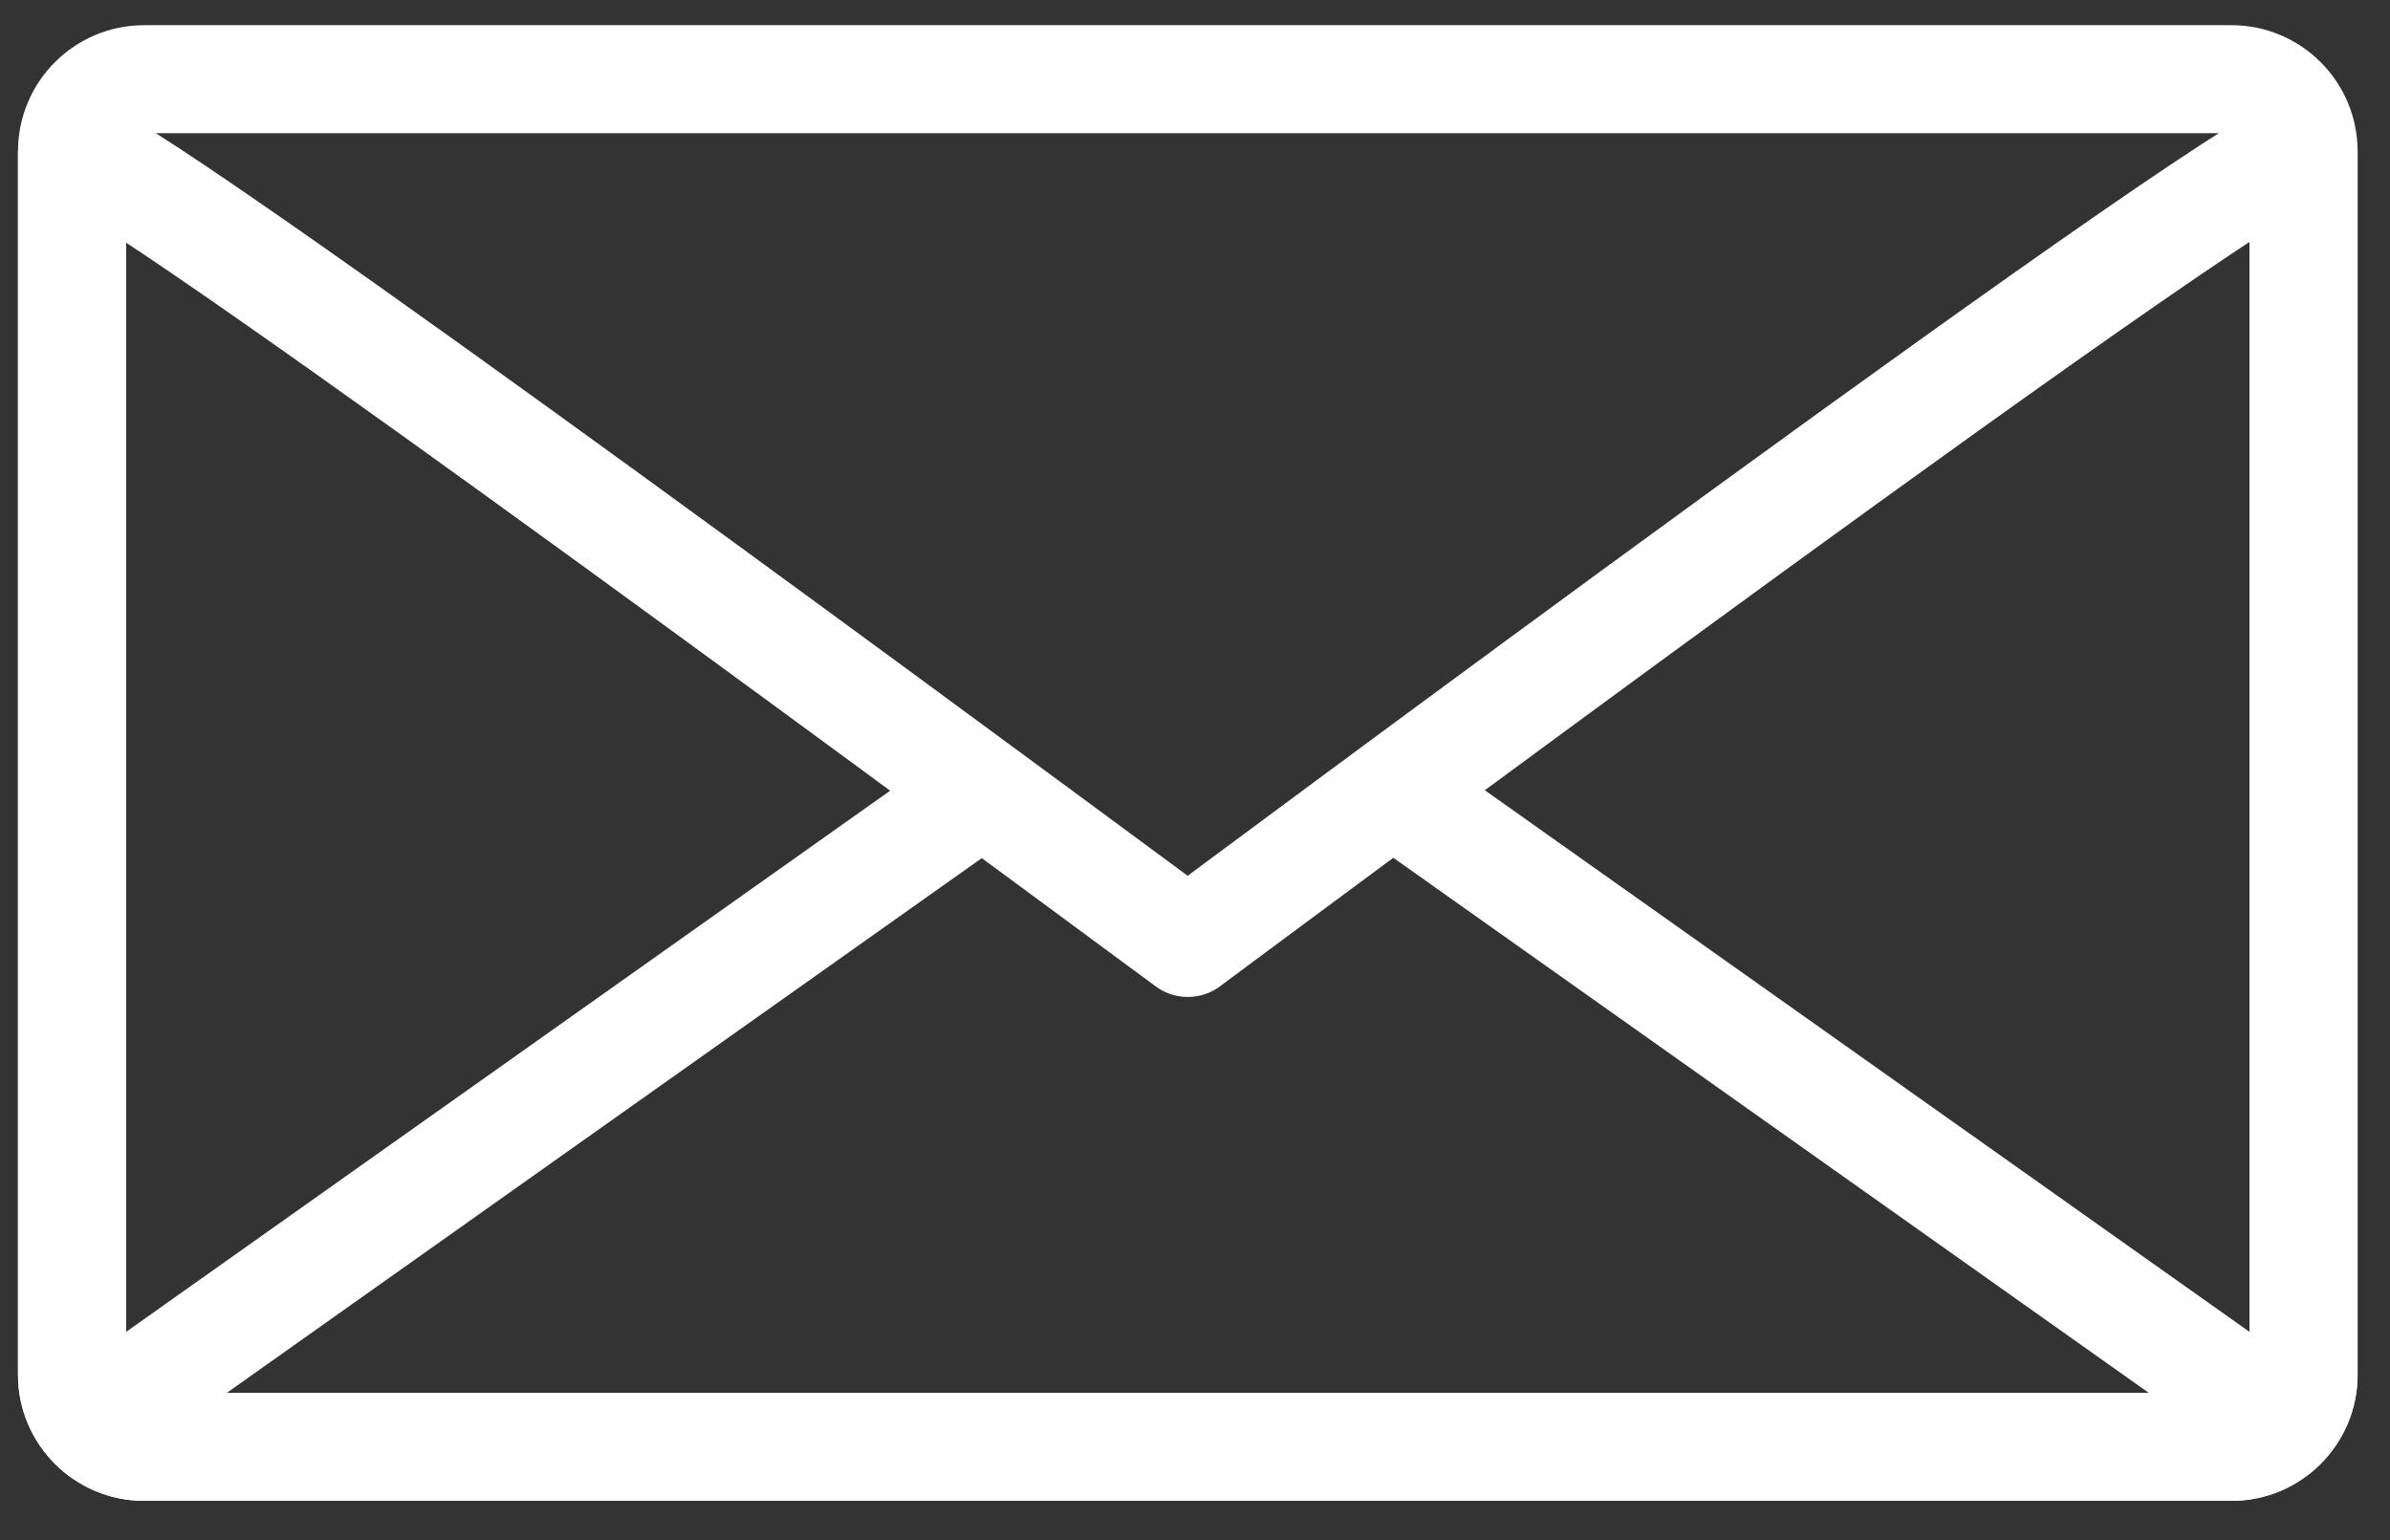 <?xml version="1.0" encoding="utf-8"?>
<!-- Generator: Adobe Illustrator 24.0.1, SVG Export Plug-In . SVG Version: 6.00 Build 0)  -->
<svg version="1.1" id="レイヤー_1" xmlns="http://www.w3.org/2000/svg" xmlns:xlink="http://www.w3.org/1999/xlink" x="0px"
	 y="0px" viewBox="0 0 66.4 42.8" style="enable-background:new 0 0 66.4 42.8;" xml:space="preserve">
<rect x="0" y="0" width="66.4" height="42.8" fill="#333333" stroke="none"/>
<style type="text/css">
	.st0{fill:none;stroke:#FFFFFF;stroke-width:3;stroke-linejoin:round;stroke-miterlimit:10;}
	.st1{fill:none;stroke:#FFFFFF;stroke-width:3;stroke-linecap:round;stroke-linejoin:round;stroke-miterlimit:10;}
</style>
<g>
	<path class="st0" d="M2,38.2c0,1.1,0.9,2,2,2h58c1.1,0,2-0.9,2-2v-34c0-1.1-0.9-2-2-2H4c-1.1,0-2,0.9-2,2V38.2z"/>
	<path class="st1" d="M33,26.2C24.6,20,2,3.3,2,4.2v34c0,1.1,0.9,2,2,2h58c1.1,0,2-0.9,2-2v-34C64,3.1,33,26.2,33,26.2"/>
	<line class="st0" x1="63" y1="39.2" x2="39" y2="22.2"/>
	<line class="st0" x1="3" y1="39.2" x2="27" y2="22.2"/>
</g>
</svg>
